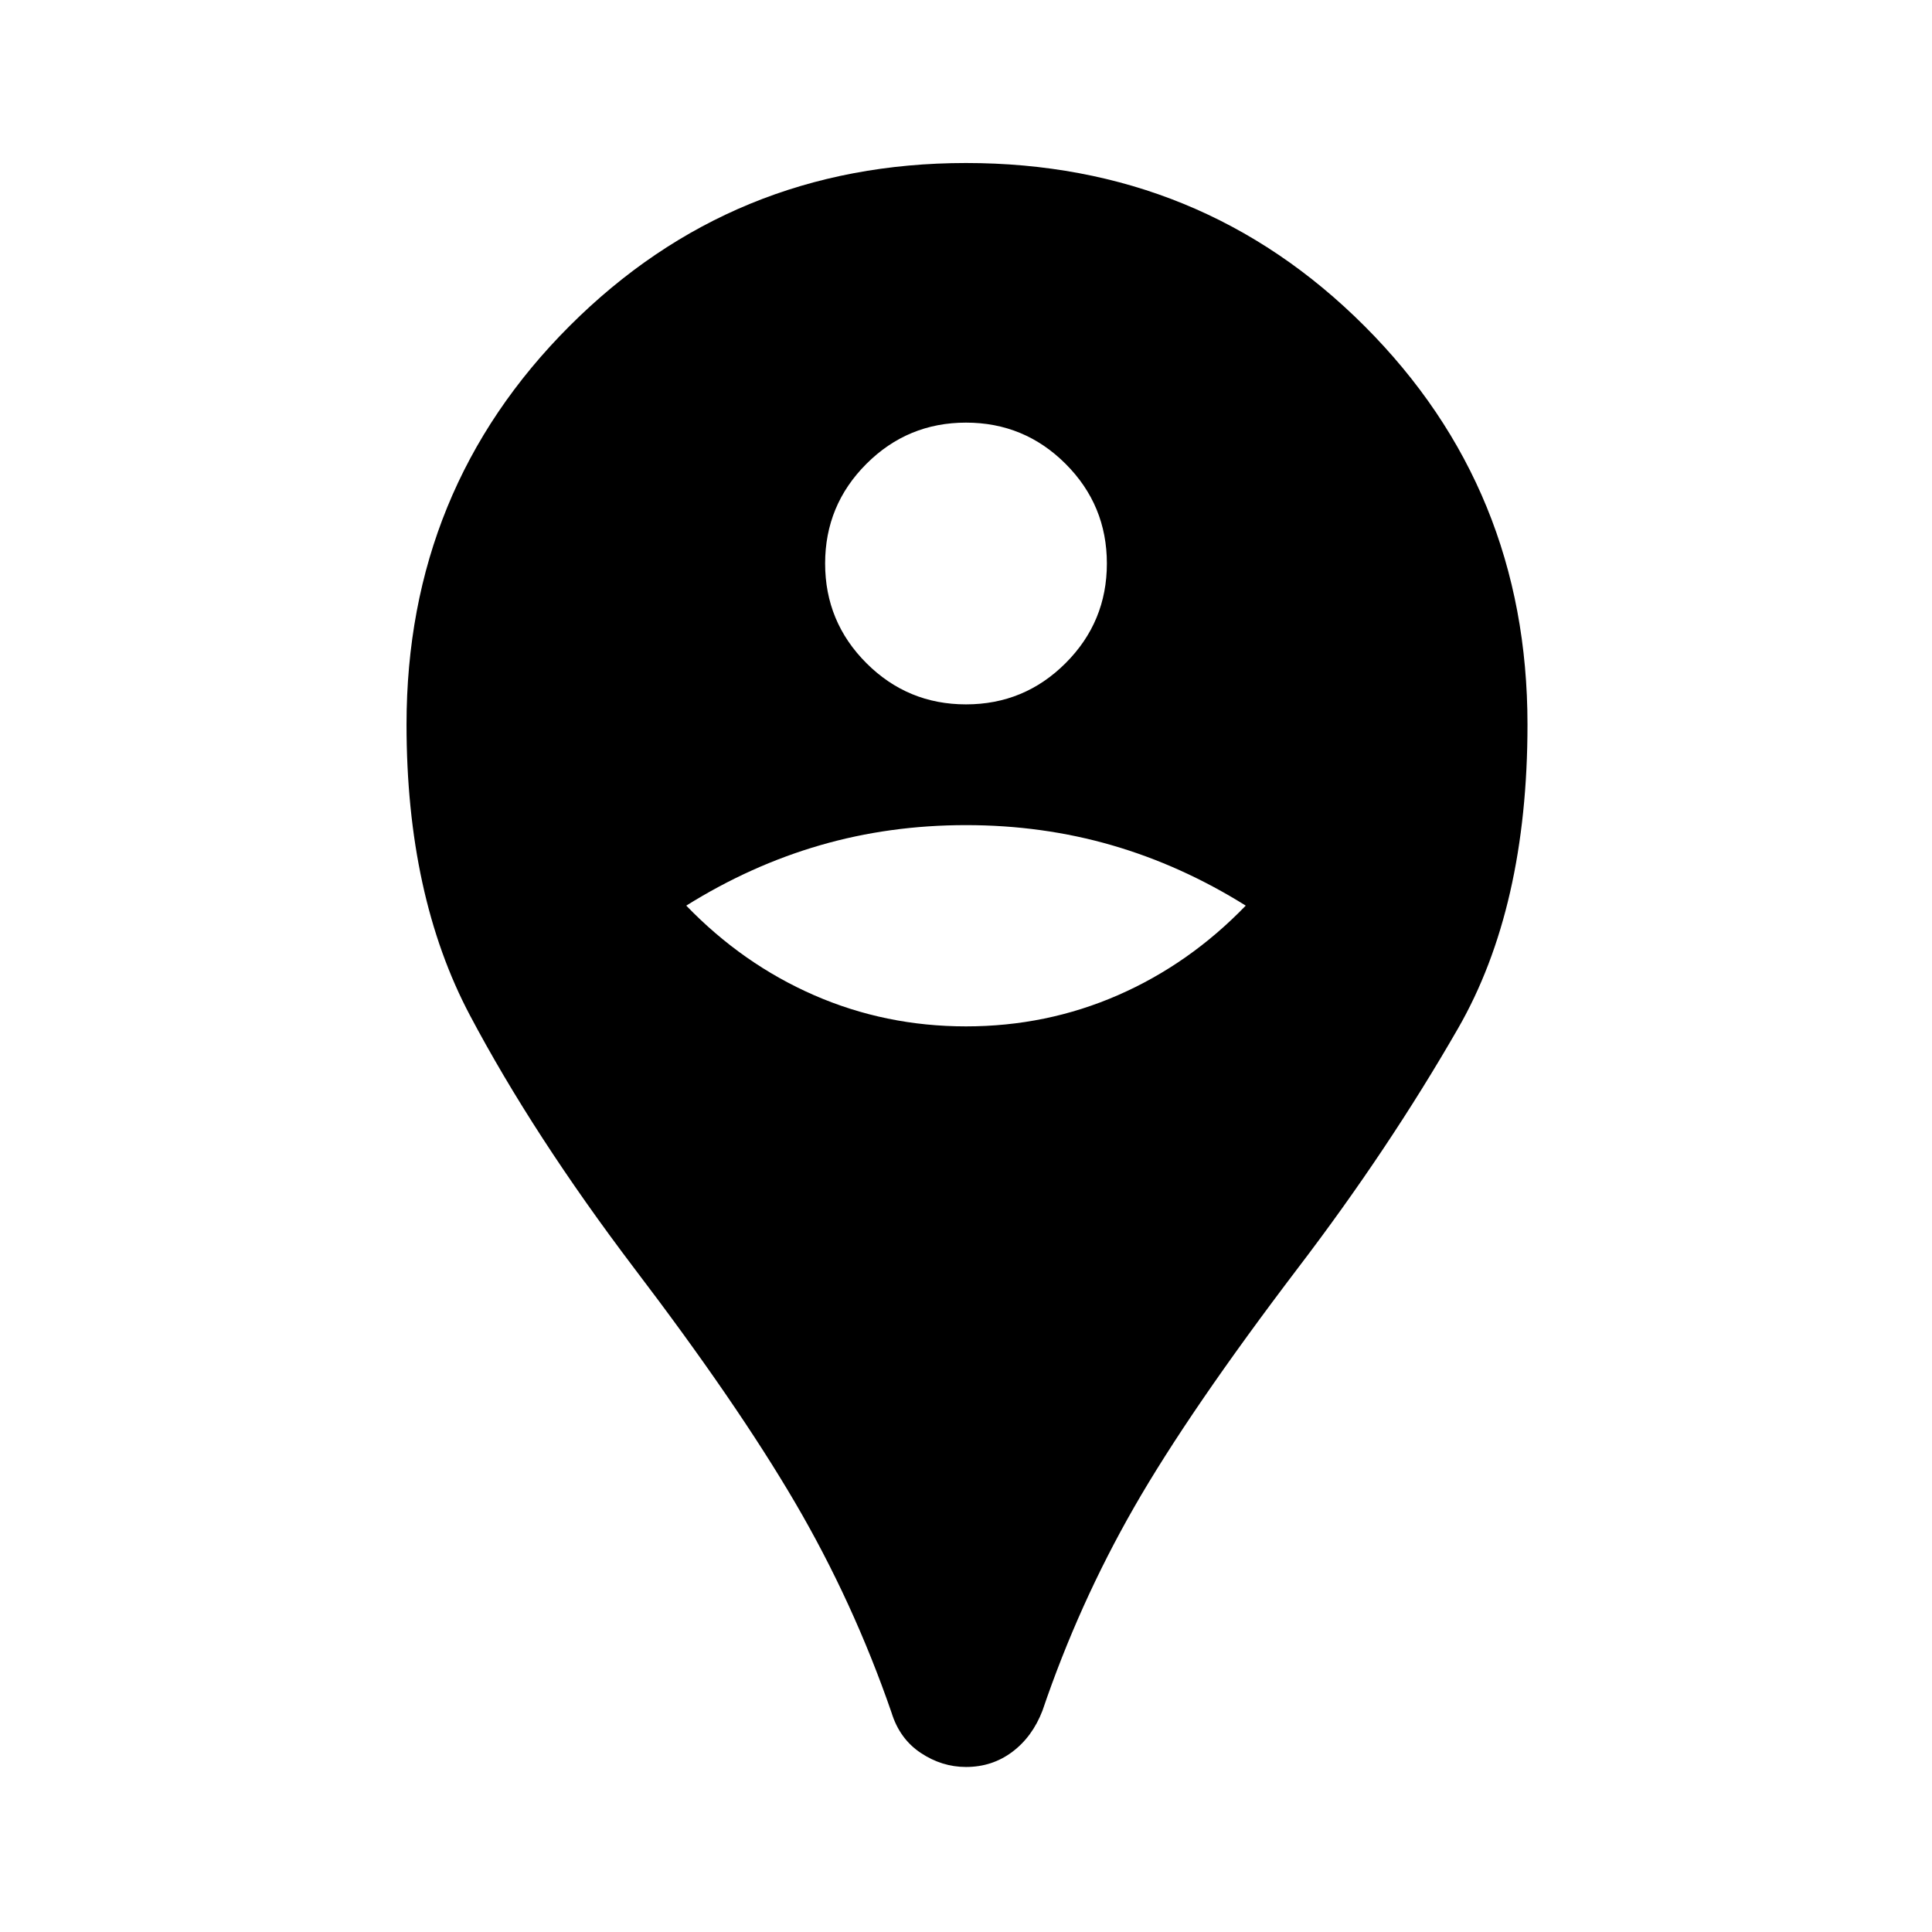 <svg xmlns="http://www.w3.org/2000/svg" height="48" width="48"><path d="M24 43.9Q23.4 43.9 22.875 43.55Q22.35 43.2 22.15 42.55Q21.2 39.8 19.75 37.325Q18.3 34.85 15.75 31.5Q13.25 28.2 11.675 25.225Q10.1 22.25 10.1 18Q10.1 12.15 14.15 8.1Q18.2 4.05 24 4.05Q29.85 4.05 33.9 8.1Q37.95 12.15 37.95 18Q37.95 22.55 36.225 25.55Q34.5 28.55 32.25 31.5Q29.55 35.05 28.175 37.45Q26.8 39.85 25.9 42.5Q25.65 43.15 25.15 43.525Q24.65 43.9 24 43.9ZM24 25.5Q26 25.5 27.775 24.725Q29.55 23.95 30.95 22.5Q29.35 21.5 27.625 21Q25.9 20.5 24 20.5Q22.1 20.5 20.375 21Q18.65 21.5 17.05 22.5Q18.45 23.95 20.225 24.725Q22 25.5 24 25.5ZM24 17.5Q25.45 17.5 26.475 16.475Q27.5 15.45 27.5 14Q27.5 12.55 26.475 11.525Q25.45 10.5 24 10.5Q22.55 10.5 21.525 11.525Q20.5 12.55 20.5 14Q20.5 15.45 21.525 16.475Q22.55 17.5 24 17.5Z"/></svg>